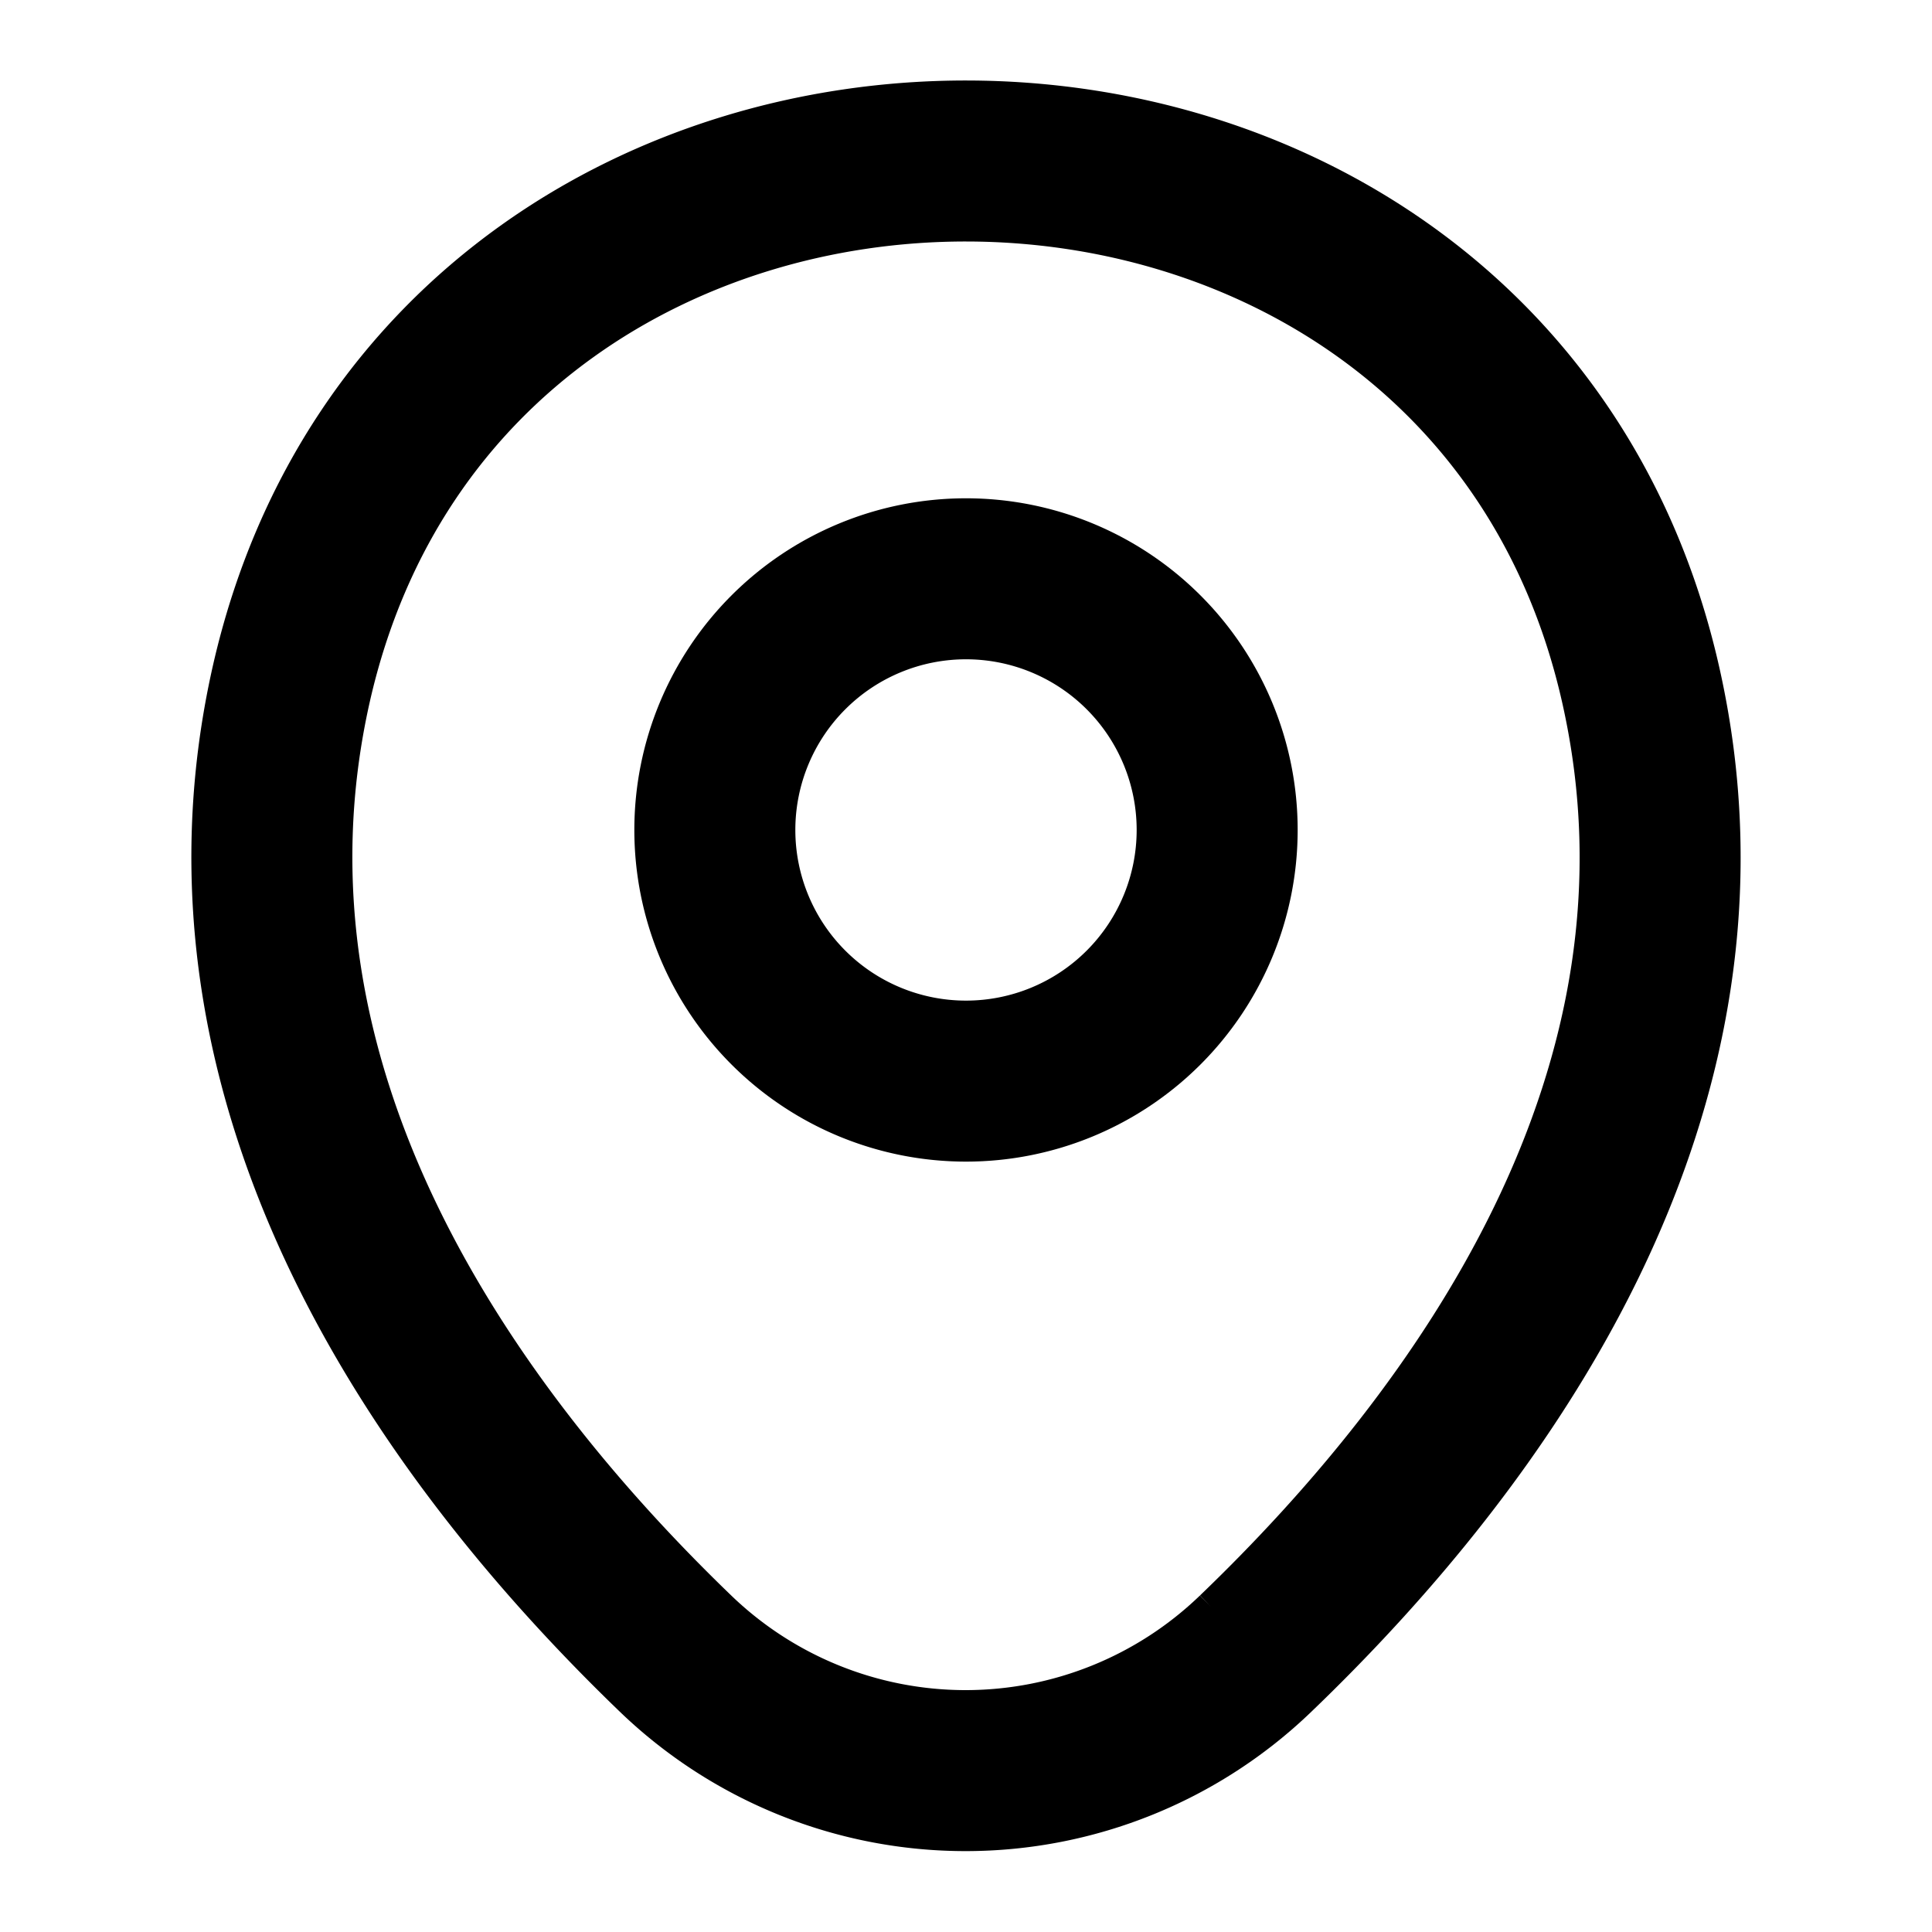 <svg width="24" height="24" fill="none" xmlns="http://www.w3.org/2000/svg"><path d="M12 13.43a3.12 3.12 0 100-6.24 3.12 3.12 0 000 6.24z" stroke="#000" stroke-width="2"/><path d="M3.62 8.49c1.97-8.66 14.8-8.65 16.76.01 1.15 5.08-2.01 9.38-4.78 12.04a5.193 5.193 0 01-7.21 0c-2.76-2.66-5.92-6.97-4.77-12.05z" stroke="#000" stroke-width="2"/></svg>